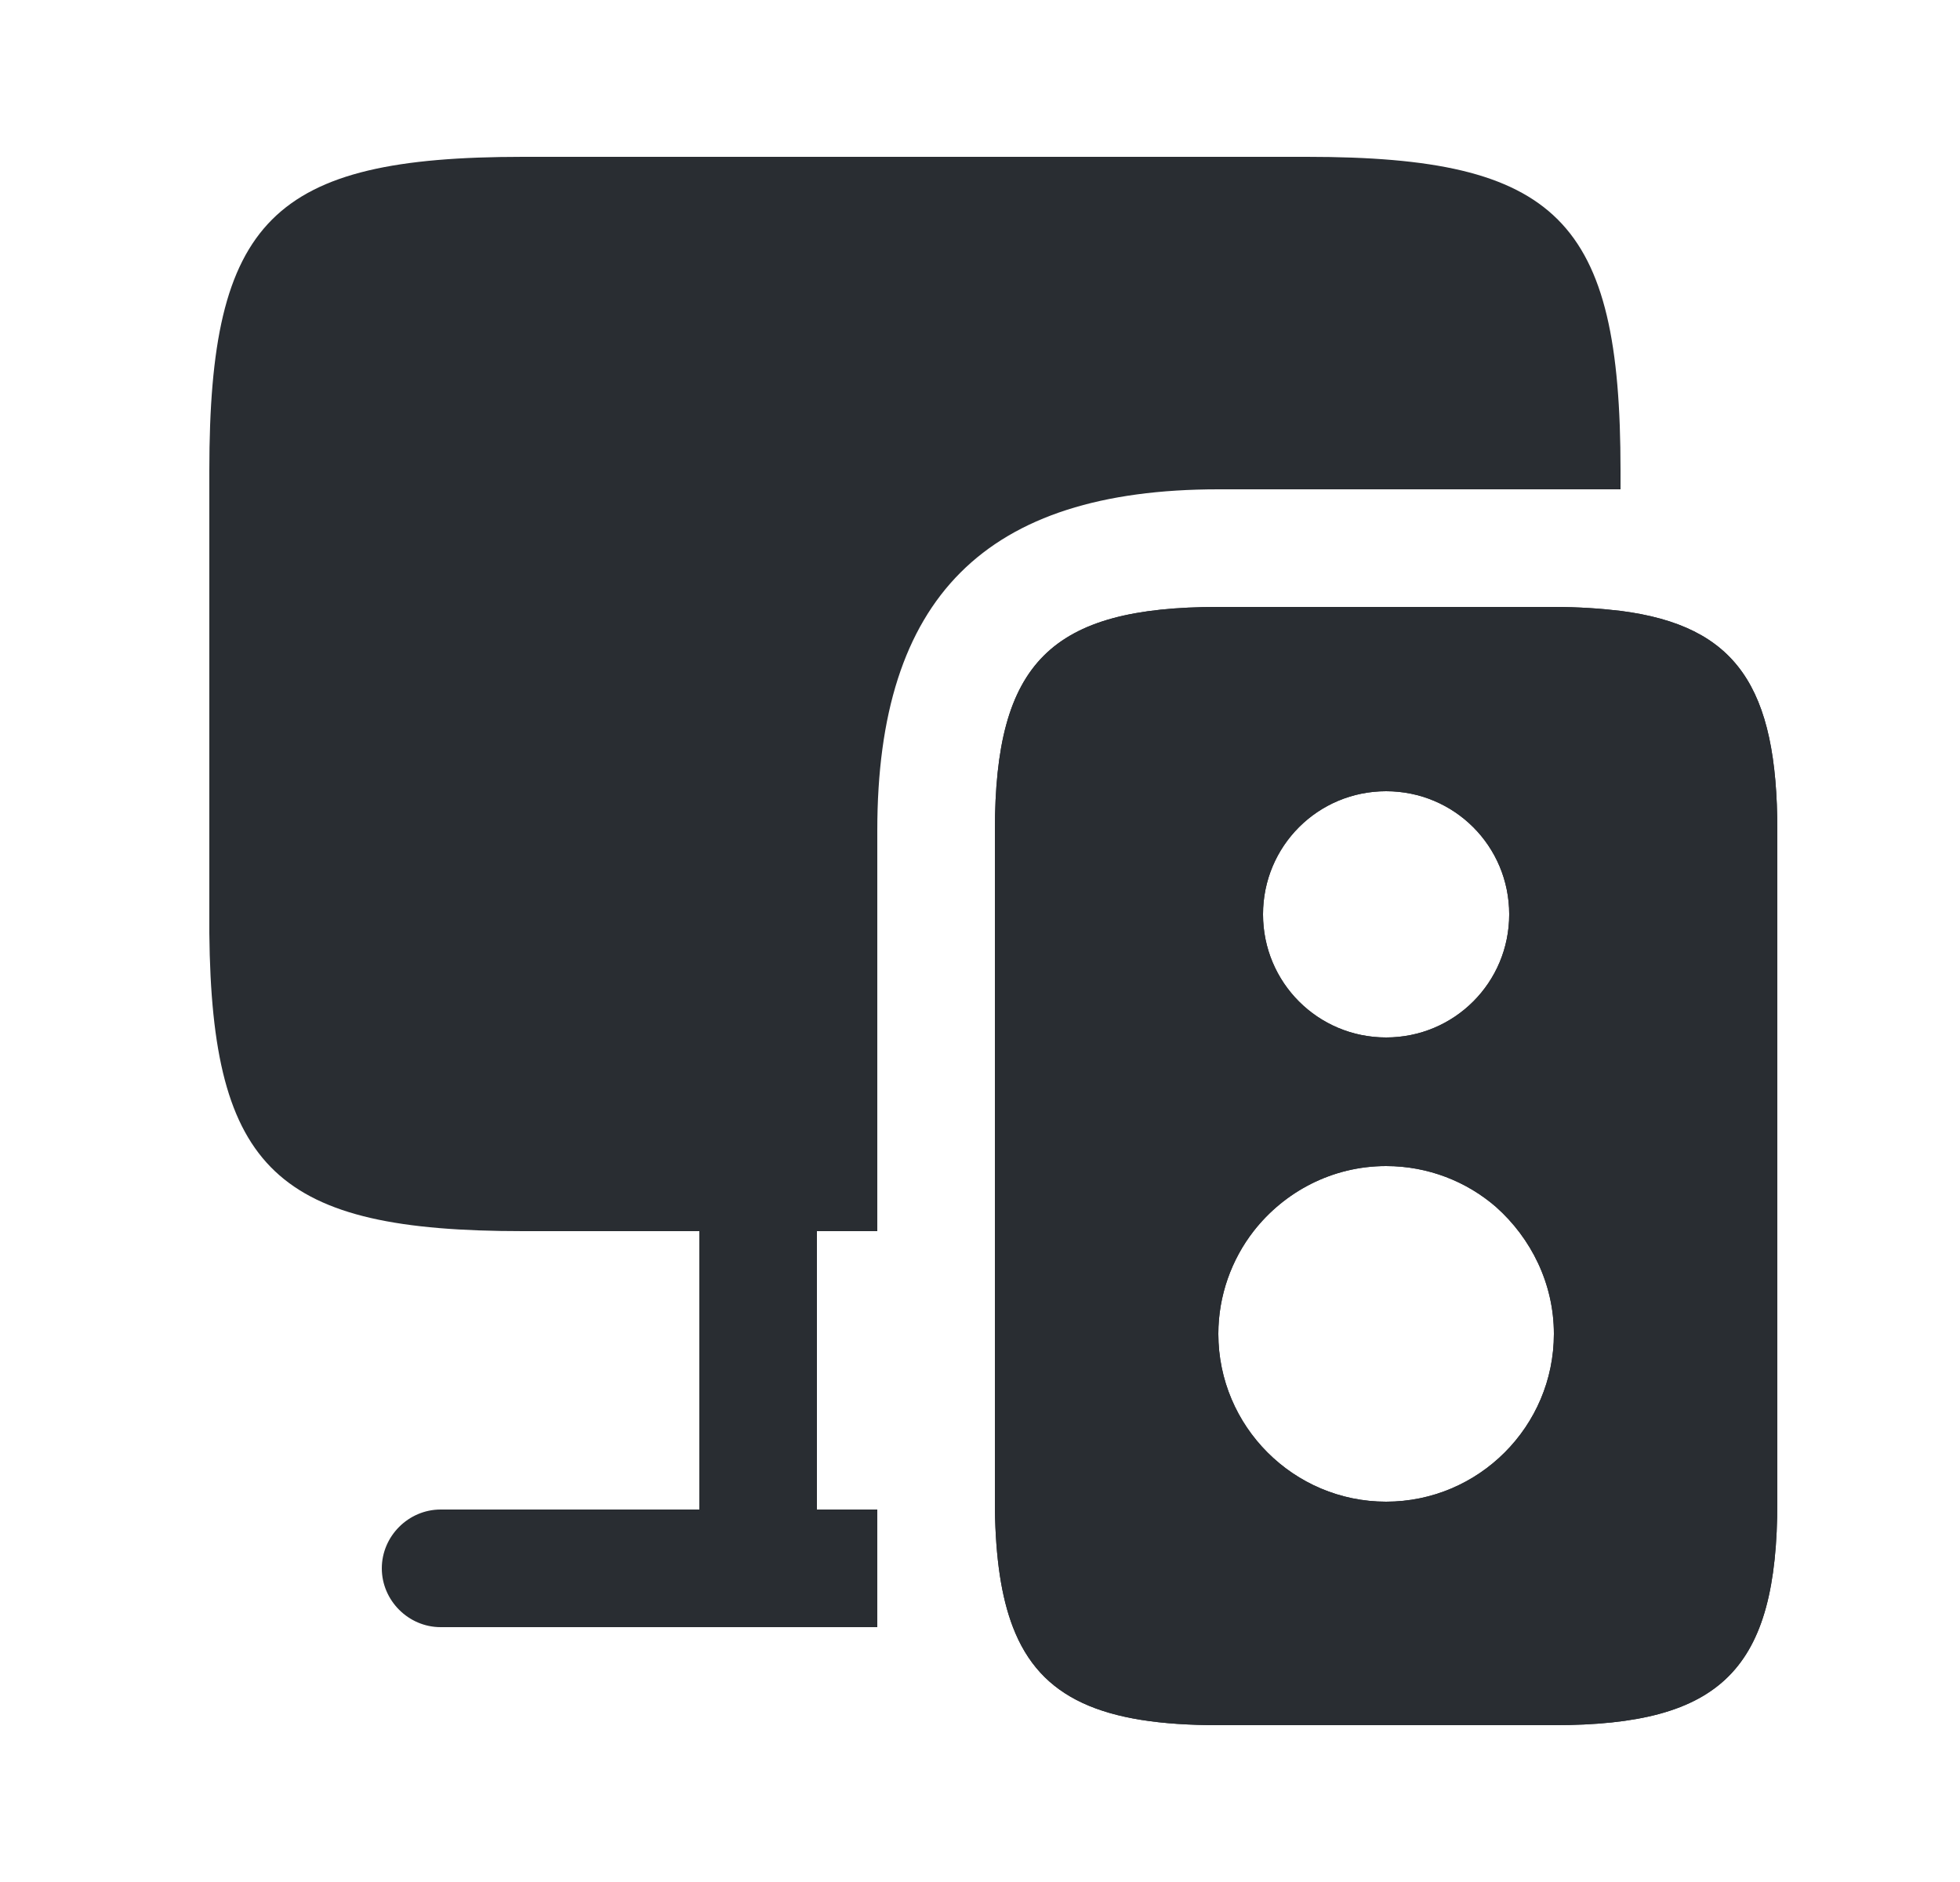 <svg width="25" height="24" viewBox="0 0 25 24" fill="none" xmlns="http://www.w3.org/2000/svg">
<path d="M20.67 6V6.24H15.54C12.57 6.24 11.19 7.62 11.19 10.59V15.7H10.42V19.25H11.19V20.75H5.62C5.21 20.75 4.87 20.41 4.87 20C4.87 19.59 5.21 19.25 5.62 19.25H8.92V15.7H6.67C3.54 15.7 2.7 14.93 2.67 11.9V6C2.67 2.8 3.47 2 6.67 2H16.67C19.87 2 20.67 2.8 20.67 6Z" fill="#292D32"/>
<path d="M20.67 7.79C20.42 7.76 20.13 7.74 19.82 7.74H15.54C13.4 7.74 12.69 8.45 12.69 10.59V19.25C12.7 19.87 12.77 20.36 12.92 20.75C13.27 21.66 14.06 22 15.54 22H19.82C21.96 22 22.67 21.29 22.67 19.15V10.59C22.67 8.76 22.15 7.98 20.67 7.79ZM17.68 10.09C18.55 10.09 19.25 10.79 19.25 11.66C19.25 12.53 18.55 13.23 17.68 13.23C16.81 13.23 16.11 12.53 16.11 11.66C16.11 10.79 16.81 10.09 17.68 10.09ZM17.68 19.15C16.5 19.15 15.54 18.19 15.54 17.01C15.54 16.52 15.71 16.06 15.99 15.7C16.38 15.2 16.99 14.87 17.68 14.87C18.22 14.87 18.71 15.07 19.08 15.39C19.53 15.79 19.82 16.37 19.82 17.01C19.82 18.19 18.86 19.15 17.68 19.15Z" fill="#292D32"/>
<path d="M20.67 7.79C20.42 7.76 20.13 7.74 19.82 7.74H15.54C13.4 7.74 12.69 8.45 12.69 10.59V19.25C12.7 19.87 12.77 20.36 12.92 20.75C13.27 21.66 14.06 22 15.54 22H19.82C21.96 22 22.67 21.29 22.67 19.15V10.59C22.67 8.76 22.15 7.98 20.67 7.79ZM17.68 10.09C18.55 10.09 19.25 10.79 19.25 11.66C19.25 12.53 18.55 13.23 17.68 13.23C16.81 13.23 16.11 12.53 16.11 11.66C16.11 10.79 16.81 10.09 17.68 10.09ZM17.68 19.15C16.5 19.15 15.54 18.19 15.54 17.01C15.54 16.52 15.71 16.06 15.99 15.7C16.38 15.2 16.99 14.87 17.68 14.87C18.22 14.87 18.71 15.07 19.08 15.39C19.53 15.79 19.82 16.37 19.82 17.01C19.82 18.19 18.86 19.15 17.68 19.15Z" fill="#292D32"/>
</svg>
